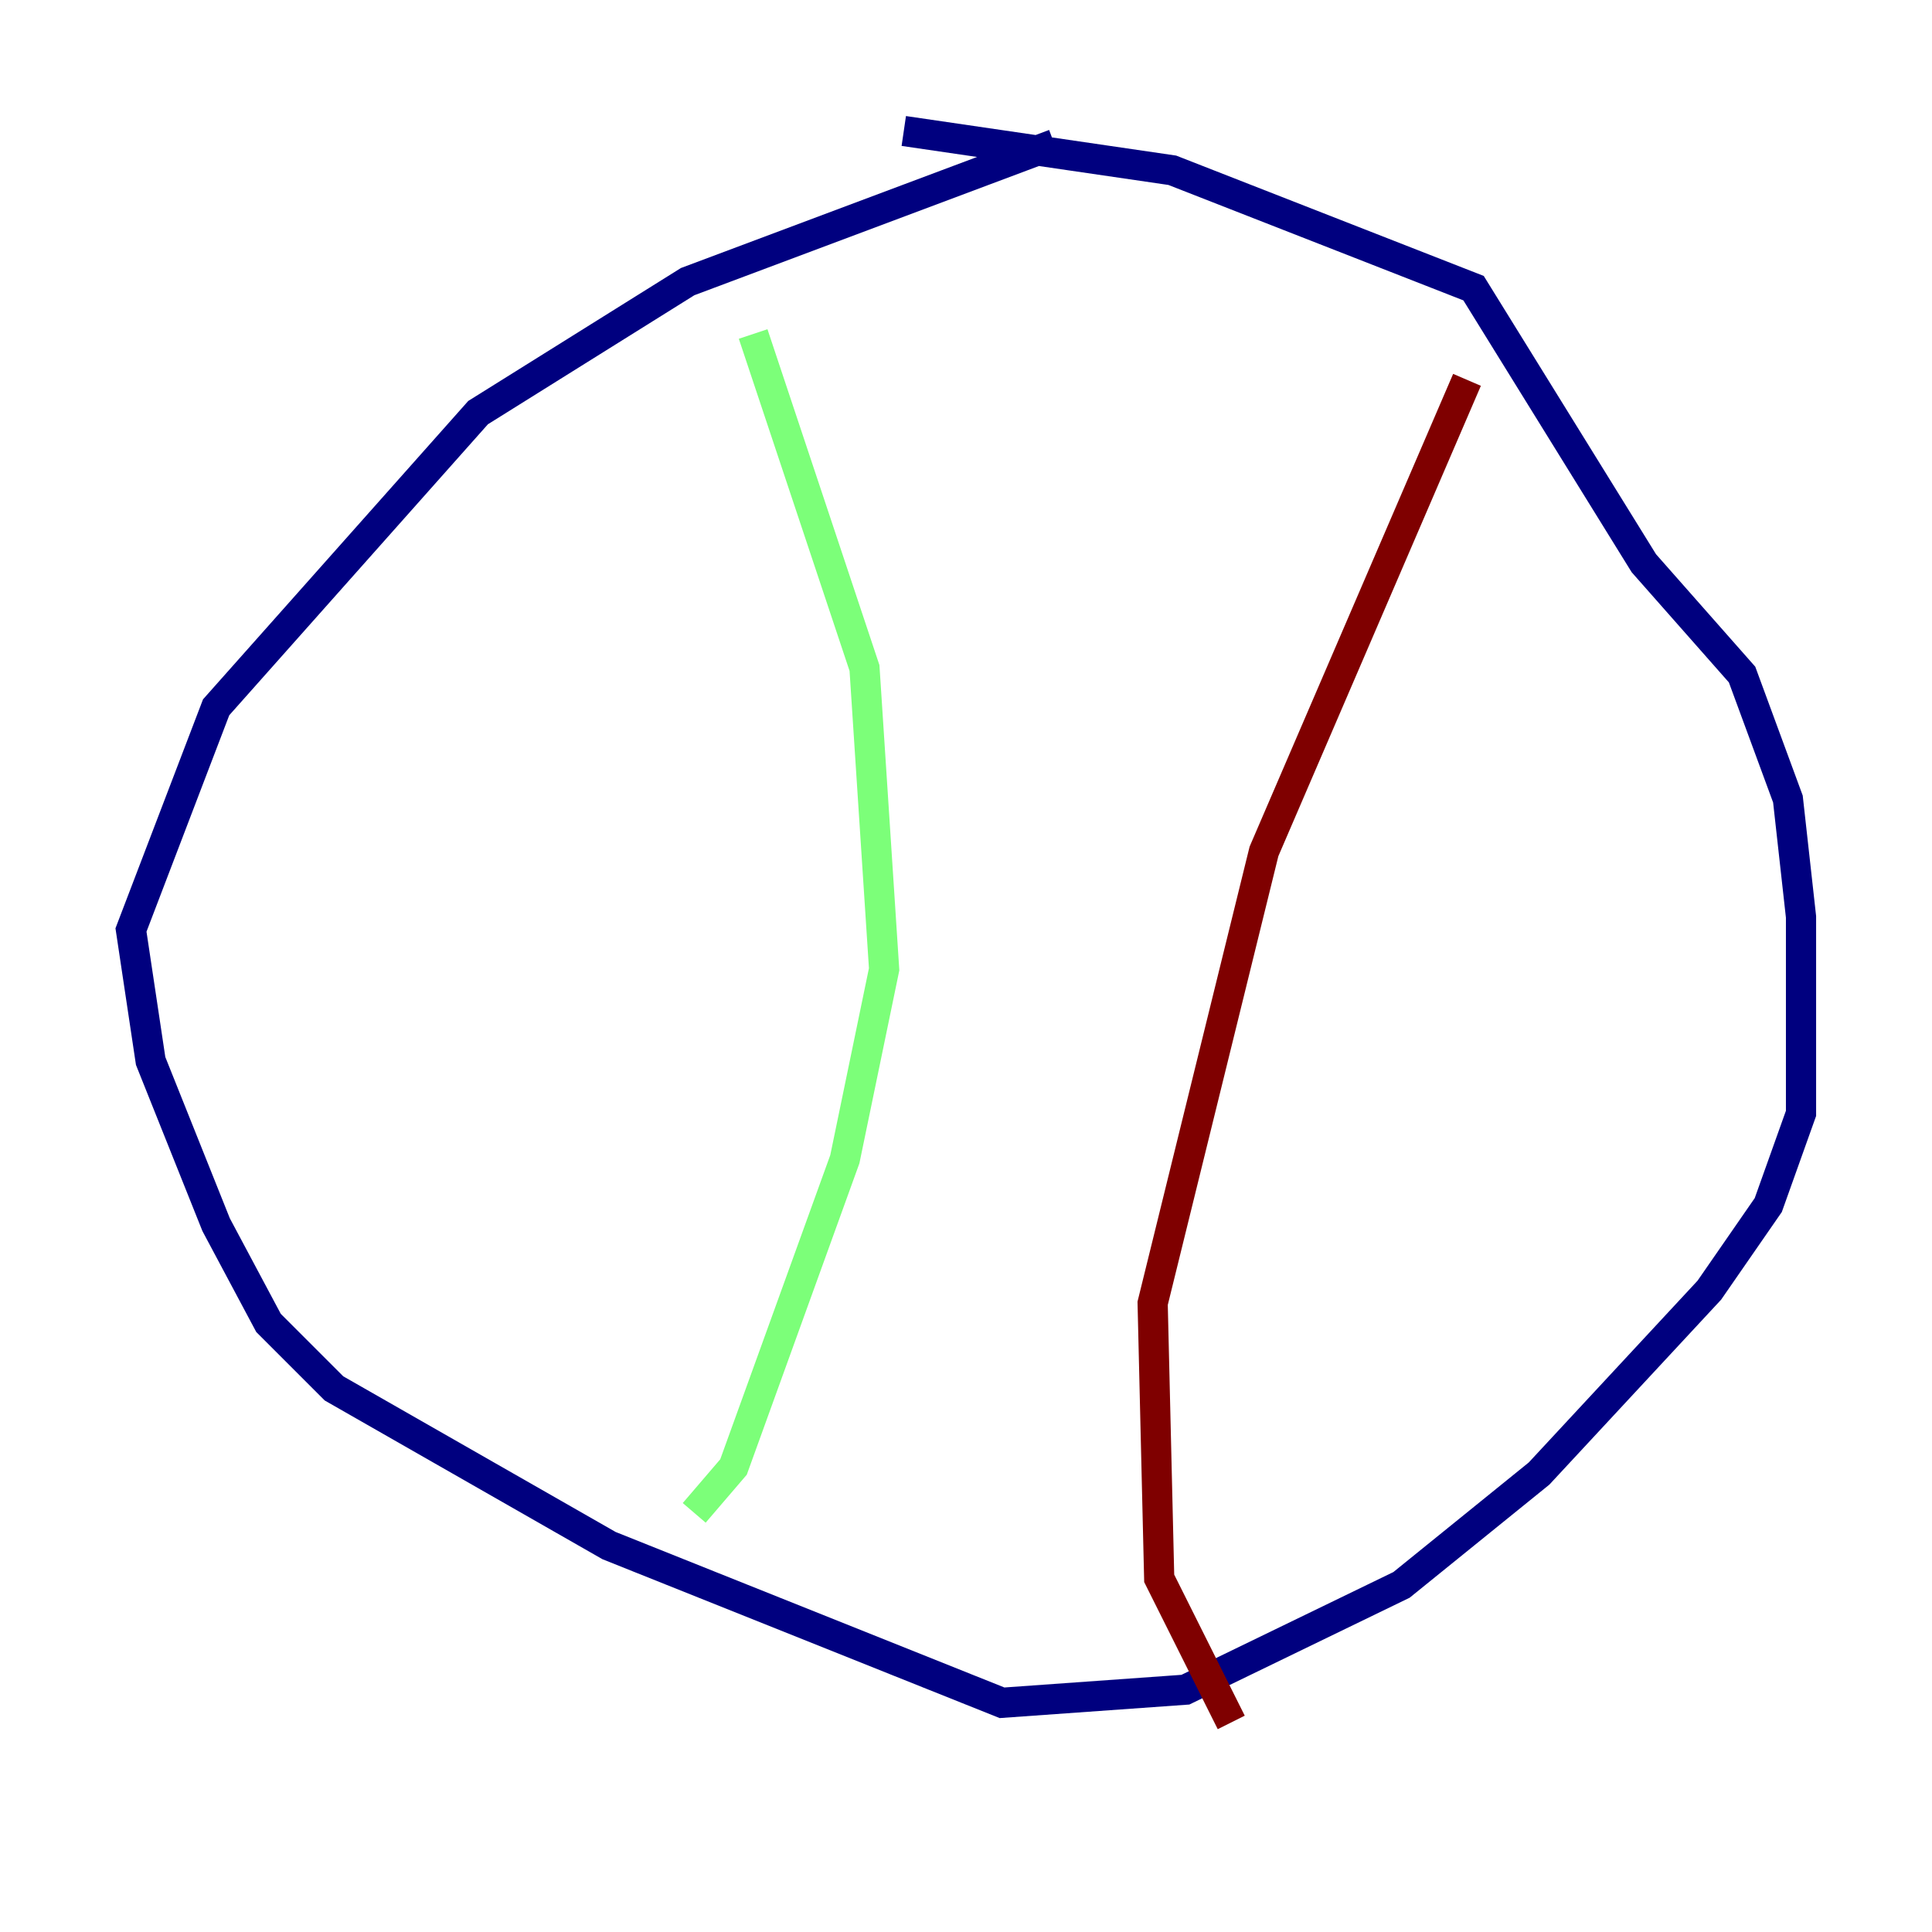 <?xml version="1.0" encoding="utf-8" ?>
<svg baseProfile="tiny" height="128" version="1.2" viewBox="0,0,128,128" width="128" xmlns="http://www.w3.org/2000/svg" xmlns:ev="http://www.w3.org/2001/xml-events" xmlns:xlink="http://www.w3.org/1999/xlink"><defs /><polyline fill="none" points="69.858,9.546 45.559,18.658 31.675,27.336 14.319,46.861 8.678,61.614 9.98,70.291 14.319,81.139 17.79,87.647 22.129,91.986 40.352,102.4 66.386,112.814 78.536,111.946 92.854,105.003 101.966,97.627 113.248,85.478 117.153,79.837 119.322,73.763 119.322,60.746 118.454,52.936 115.417,44.691 108.909,37.315 97.627,19.091 77.668,11.281 59.878,8.678" stroke="#00007f" stroke-width="2" /><polyline fill="none" points="49.898,22.129 57.275,44.258 58.576,64.217 55.973,76.8 48.597,97.193 45.993,100.231" stroke="#7cff79" stroke-width="2" /><polyline fill="none" points="97.193,25.166 83.742,56.407 76.366,86.346 76.8,104.57 81.573,114.115" stroke="#7f0000" stroke-width="2" /></svg>